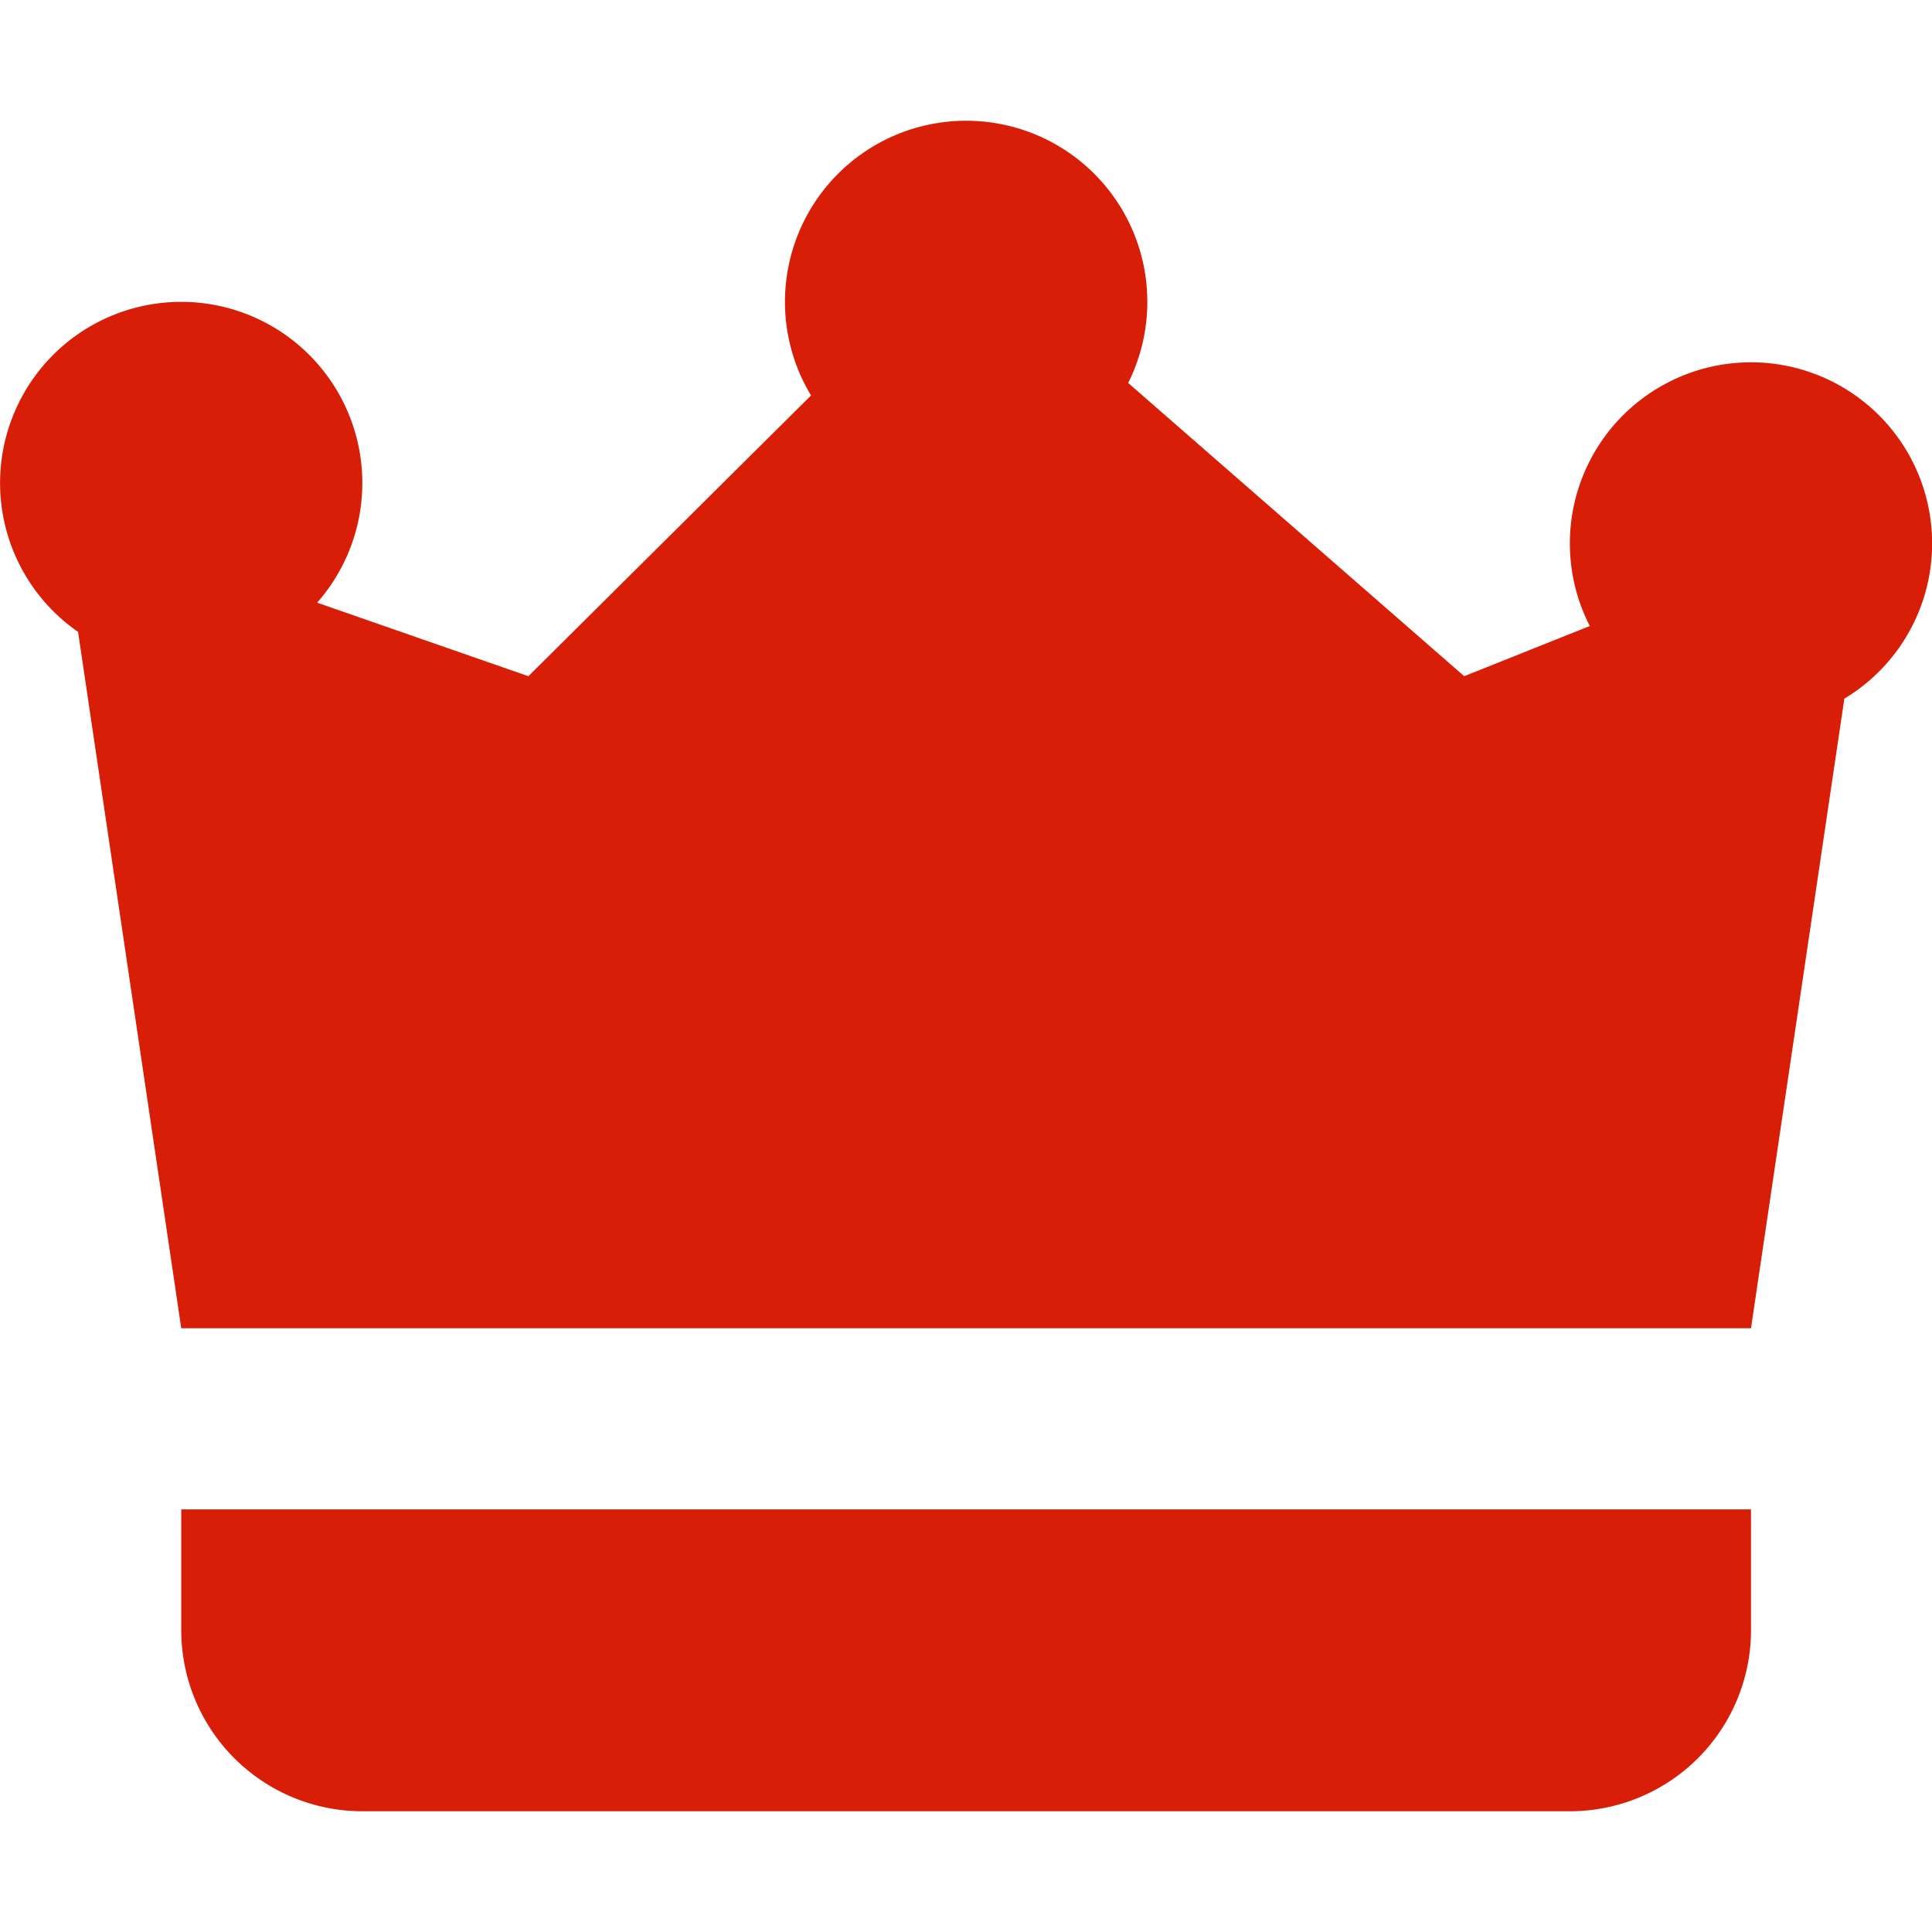 <?xml version="1.0" standalone="no"?><!DOCTYPE svg PUBLIC "-//W3C//DTD SVG 1.1//EN" "http://www.w3.org/Graphics/SVG/1.1/DTD/svg11.dtd"><svg t="1657545913316" class="icon" viewBox="0 0 1024 1024" version="1.1" xmlns="http://www.w3.org/2000/svg" p-id="2348" width="32" height="32" xmlns:xlink="http://www.w3.org/1999/xlink"><defs><style type="text/css">@font-face { font-family: feedback-iconfont; src: url("//at.alicdn.com/t/font_1031158_u69w8yhxdu.woff2?t=1630033759944") format("woff2"), url("//at.alicdn.com/t/font_1031158_u69w8yhxdu.woff?t=1630033759944") format("woff"), url("//at.alicdn.com/t/font_1031158_u69w8yhxdu.ttf?t=1630033759944") format("truetype"); }
</style></defs><path d="M96.065 800h832v64a96 96 0 0 1-96 96H192.065a96 96 0 0 1-96-96v-64zM512.065 64a96 96 0 0 1 85.888 138.976L776.065 358.4l66.56-26.592a96 96 0 1 1 134.912 38.496L928.065 704H96.065L41.377 334.912a96 96 0 1 1 126.72-15.488L280.065 358.4l149.792-148.8A96 96 0 0 1 512.065 64z" p-id="2349" fill="#d81e06"></path></svg>